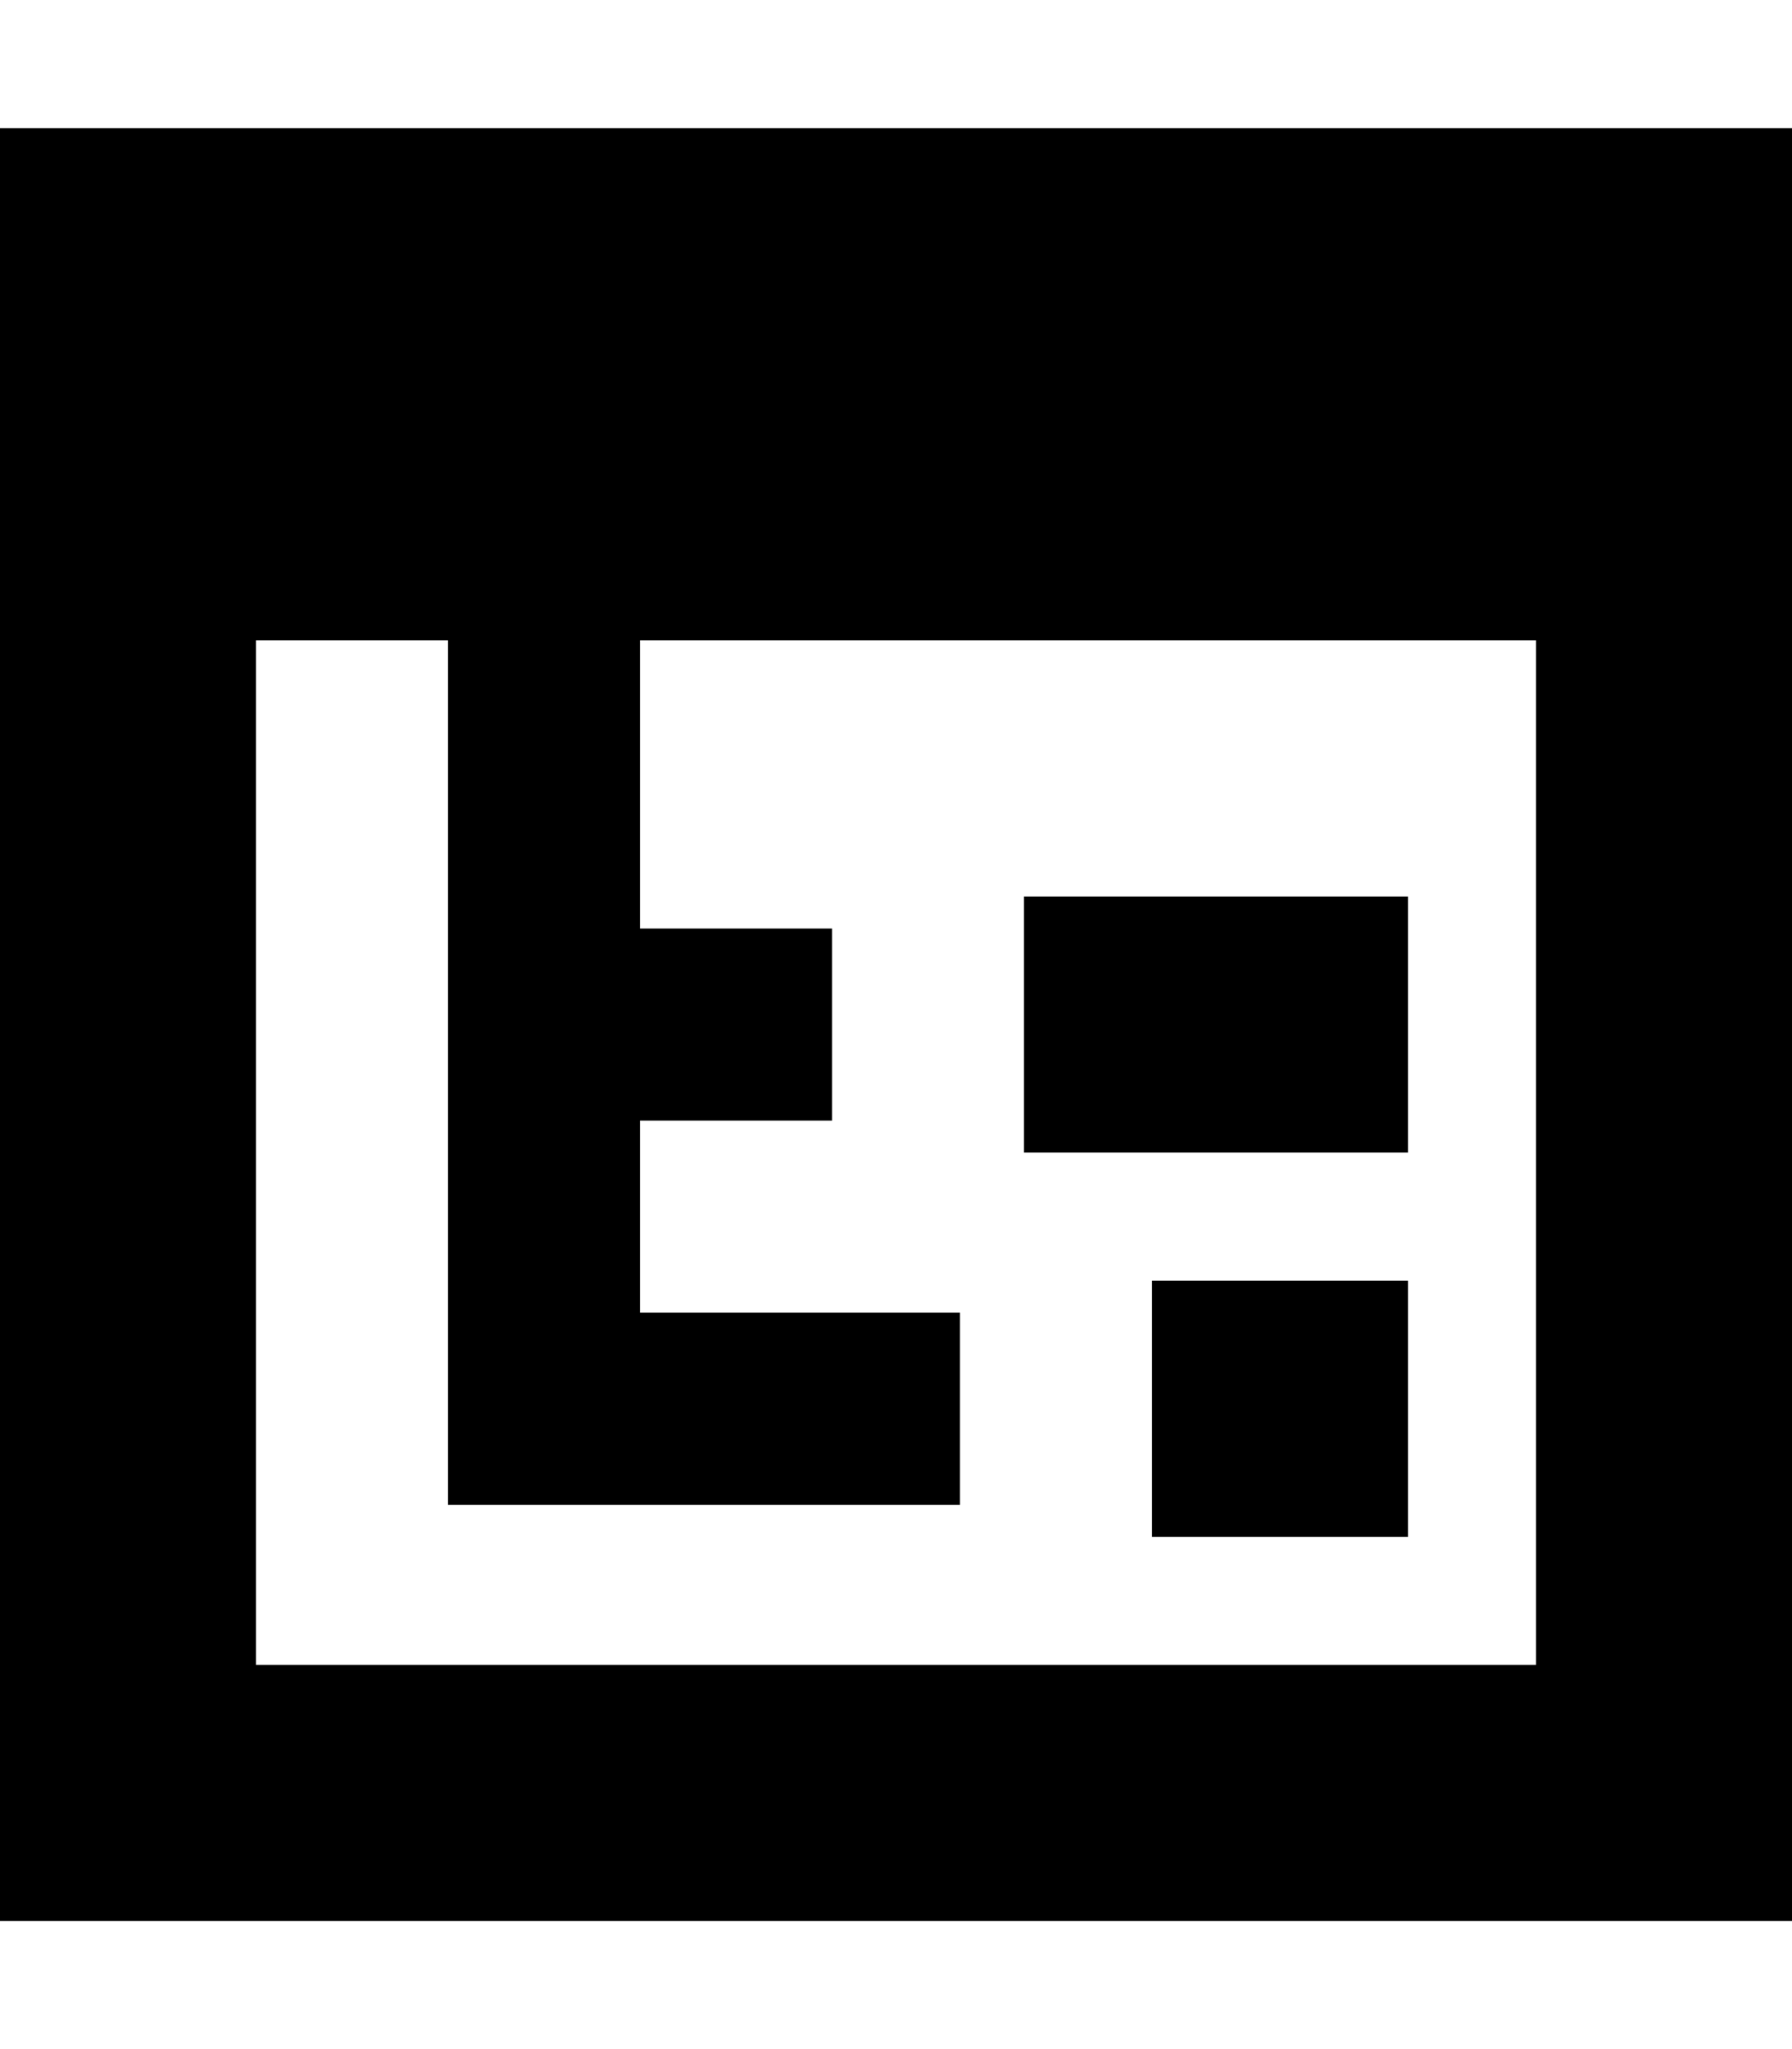 <svg xmlns="http://www.w3.org/2000/svg" viewBox="0 0 448 512"><!--! Font Awesome Pro 7.0.1 by @fontawesome - https://fontawesome.com License - https://fontawesome.com/license (Commercial License) Copyright 2025 Fonticons, Inc. --><path fill="currentColor" d="M448 32l-448 0 0 448 448 0 0-448zM384 160l0 256-320 0 0-256 48 0 0 216 128 0 0-48-80 0 0-48 48 0 0-48-48 0 0-72 224 0zM256 224l0 64 96 0 0-64-96 0zm96 96l-64 0 0 64 64 0 0-64z"/></svg>